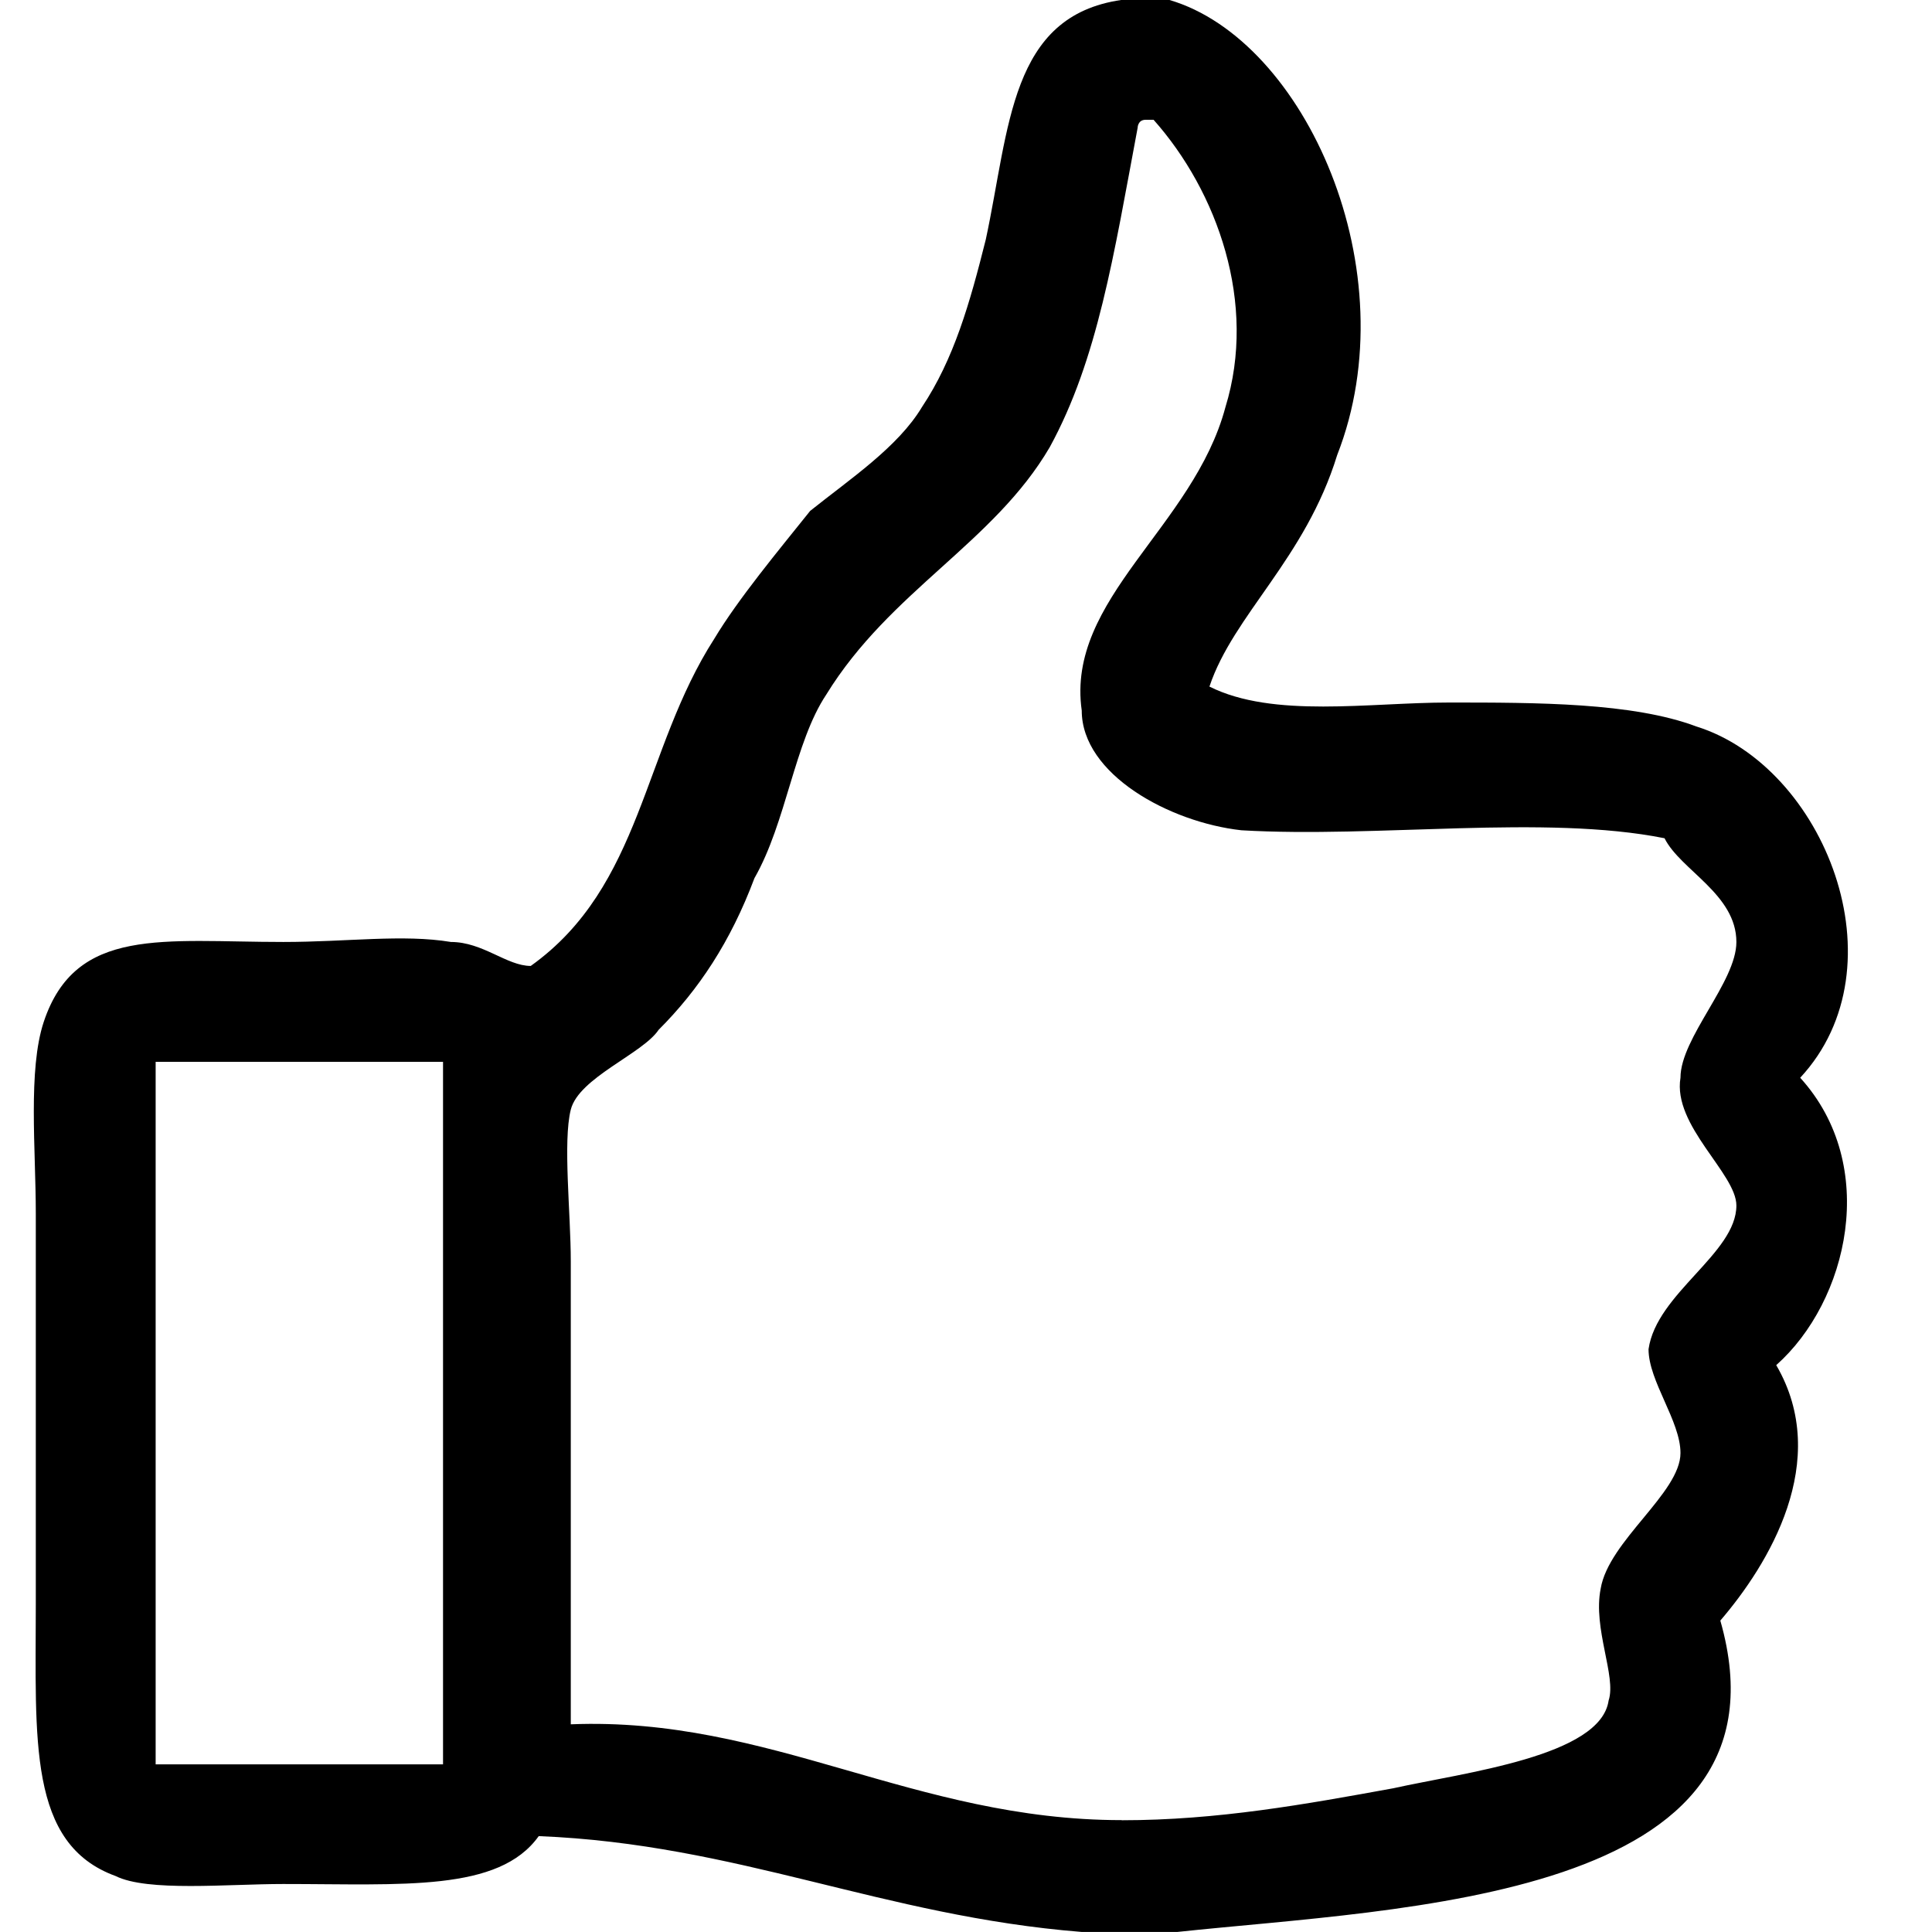 <!-- Generated by IcoMoon.io -->
<svg version="1.1" xmlns="http://www.w3.org/2000/svg" width="32" height="32" viewBox="0 0 32 32">
<title>likes-post</title>
<path d="M18.578-0c0.264 0 0.529 0 0.793 0 2.248 0.661 3.967 4.496 2.777 7.537-0.529 1.719-1.719 2.645-2.116 3.835 1.058 0.529 2.645 0.264 3.967 0.264 1.455 0 3.041 0 4.099 0.397 2.116 0.661 3.438 3.967 1.719 5.818 1.322 1.455 0.793 3.702-0.397 4.76 0.926 1.587-0.132 3.306-0.926 4.231 1.322 4.628-5.289 4.76-8.992 5.157-0.529 0-1.058 0-1.587 0-3.306-0.264-5.686-1.455-8.992-1.587-0.661 0.926-2.248 0.793-4.231 0.793-0.926 0-2.248 0.132-2.777-0.132-1.455-0.529-1.322-2.248-1.322-4.496 0-2.116 0-4.364 0-6.479 0-1.058-0.132-2.38 0.132-3.174 0.529-1.587 1.983-1.322 3.967-1.322 1.058 0 1.983-0.132 2.777 0 0.529 0 0.926 0.397 1.322 0.397 1.851-1.322 1.851-3.57 3.041-5.421 0.397-0.661 1.058-1.455 1.587-2.116 0.661-0.529 1.455-1.058 1.851-1.719 0.529-0.793 0.793-1.719 1.058-2.777 0.397-1.851 0.397-3.702 2.248-3.967zM18.578 30.149c1.587 0 3.041-0.264 4.496-0.529 1.19-0.264 3.438-0.529 3.57-1.455 0.132-0.397-0.264-1.19-0.132-1.851 0.132-0.793 1.322-1.587 1.322-2.248 0-0.529-0.529-1.19-0.529-1.719 0.132-0.926 1.455-1.587 1.455-2.38 0-0.529-1.058-1.322-0.926-2.116 0-0.661 0.926-1.587 0.926-2.248 0-0.793-0.926-1.19-1.19-1.719-1.983-0.397-4.76 0-7.008-0.132-1.19-0.132-2.645-0.926-2.645-1.983-0.264-1.851 1.851-3.041 2.38-5.025 0.529-1.719-0.132-3.57-1.19-4.76 0 0 0 0-0.132 0s-0.132 0.132-0.132 0.132c-0.397 2.116-0.661 3.835-1.455 5.289-0.926 1.587-2.645 2.38-3.702 4.099-0.529 0.793-0.661 2.116-1.19 3.041-0.397 1.058-0.926 1.851-1.587 2.512-0.264 0.397-1.322 0.793-1.455 1.322s0 1.719 0 2.512c0 2.645 0 5.157 0 7.669 3.306-0.132 5.686 1.587 9.124 1.587zM2.578 29.223c1.587 0 3.174 0 4.76 0 0-3.835 0-7.802 0-11.636-1.587 0-3.041 0-4.76 0 0 3.835 0 7.802 0 11.636z"></path>
</svg>
